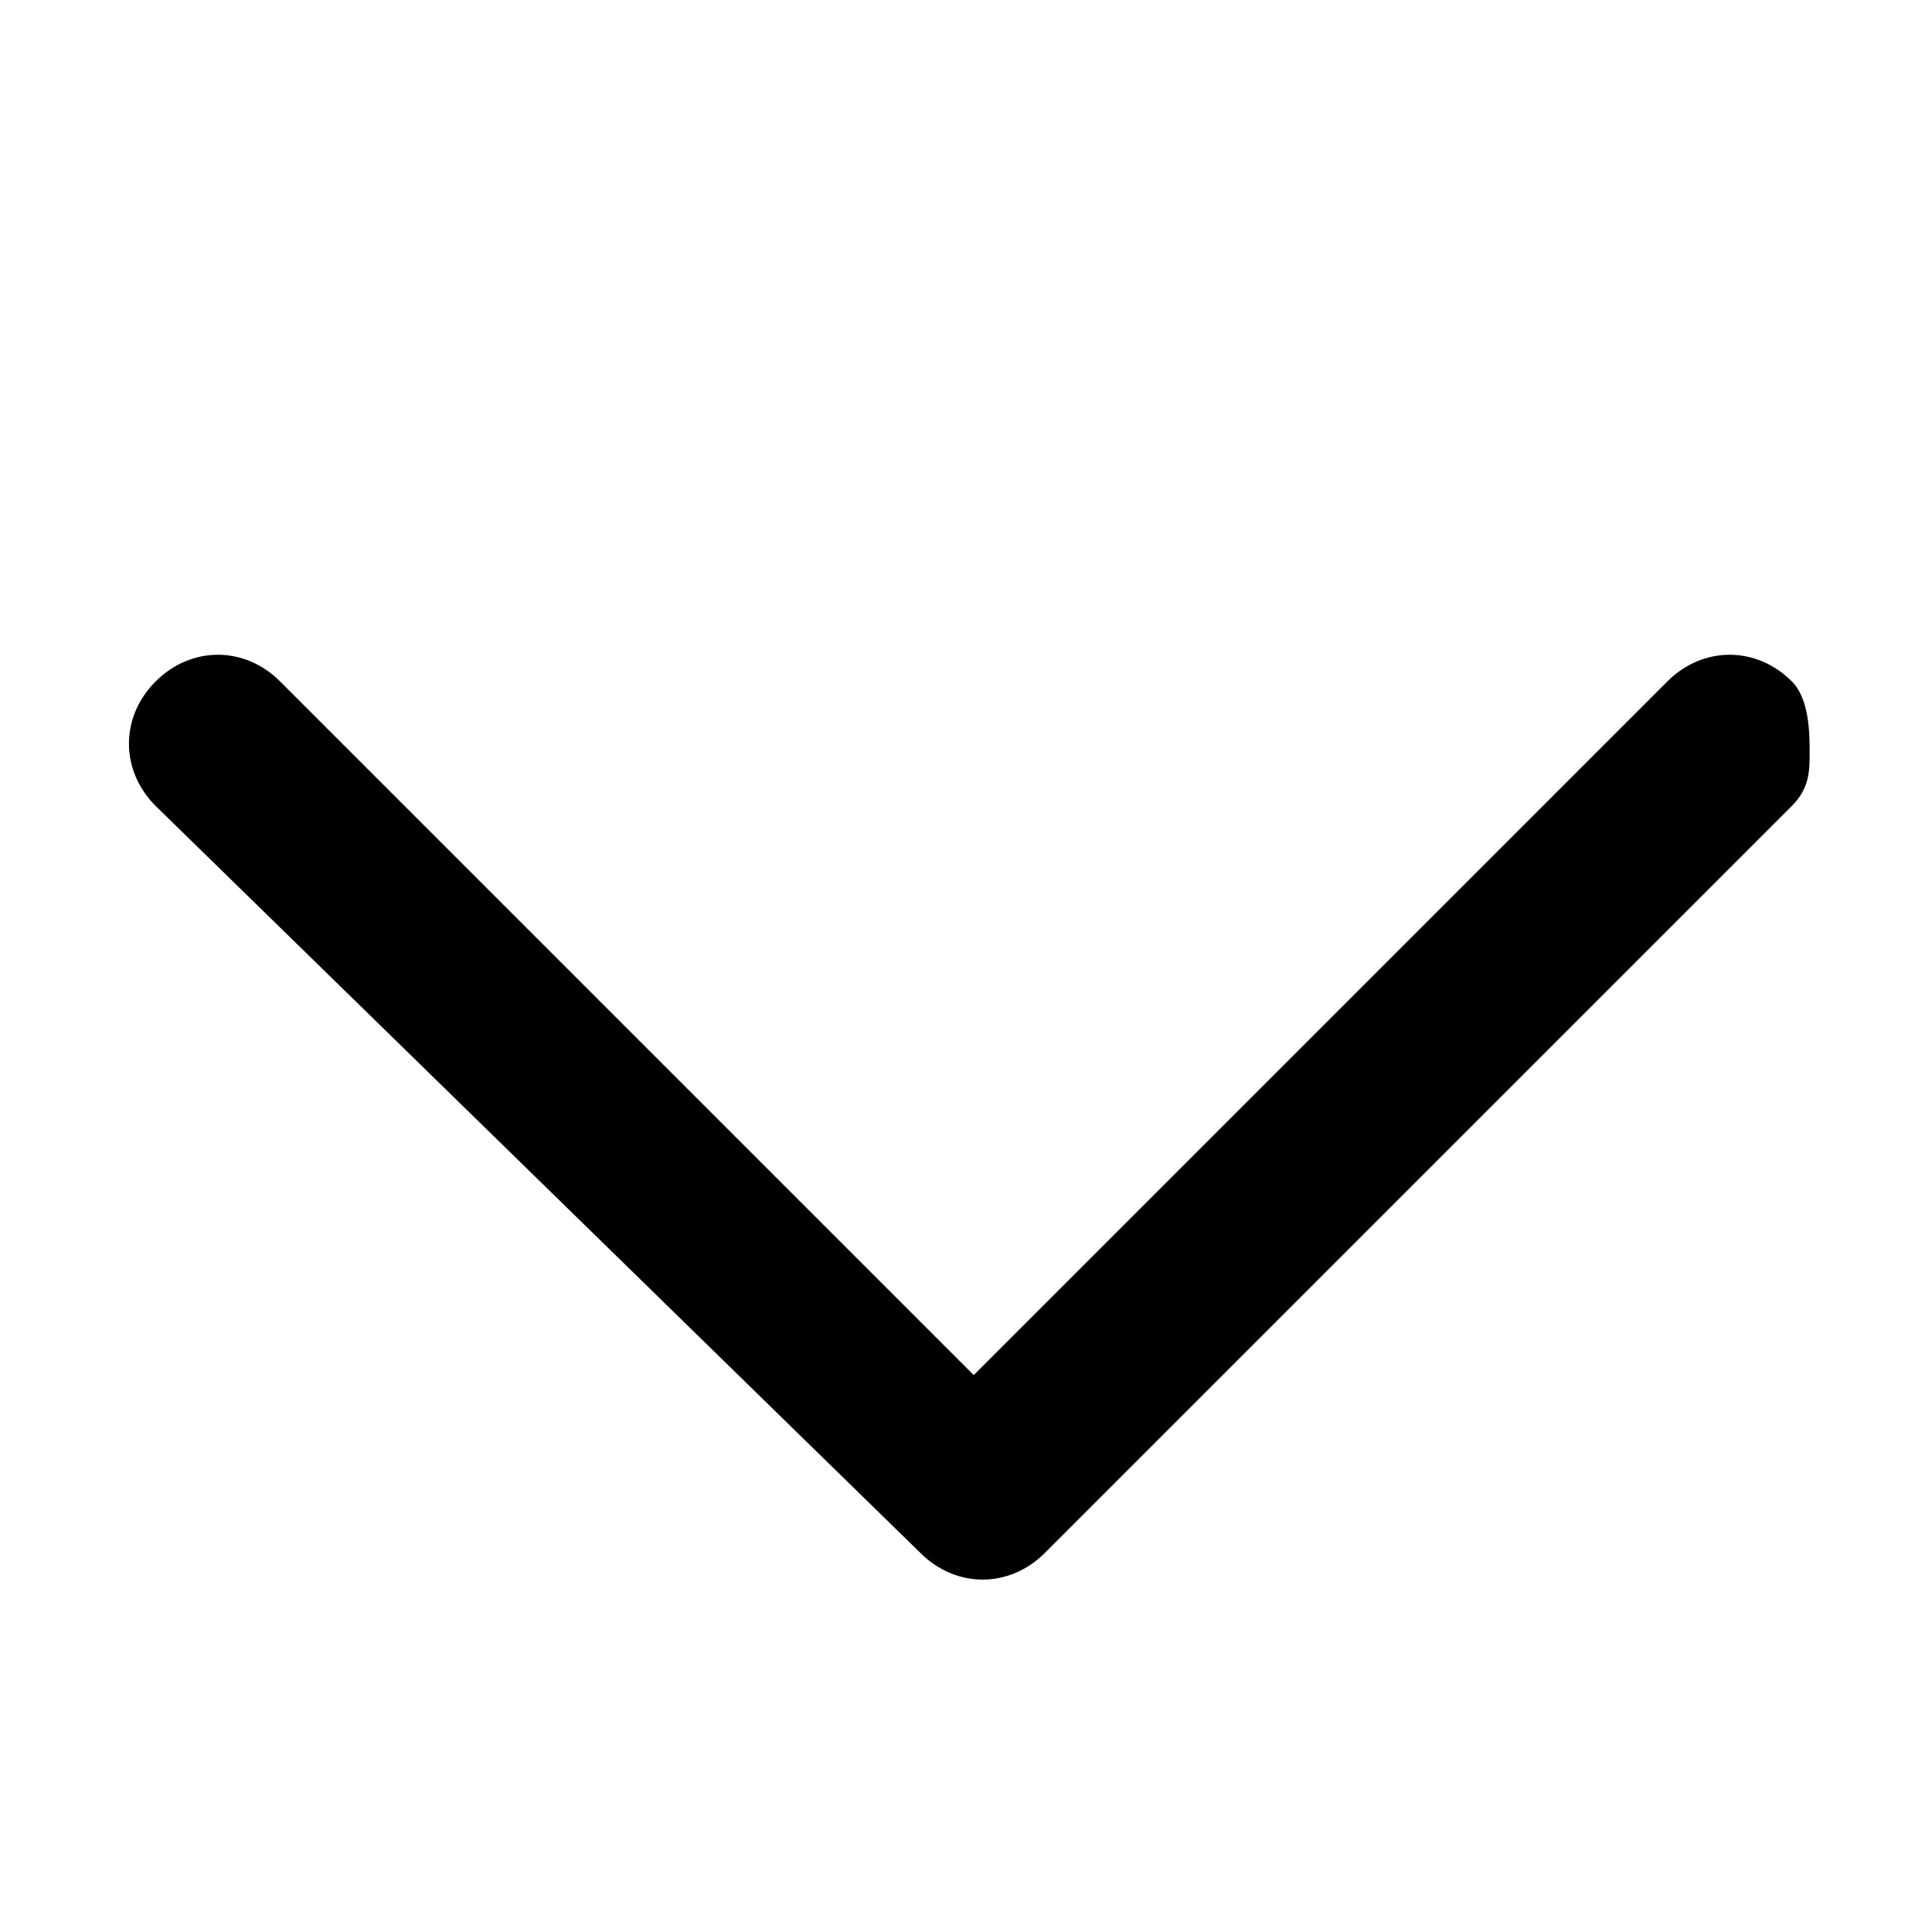 <?xml version="1.0" standalone="no"?><!DOCTYPE svg PUBLIC "-//W3C//DTD SVG 1.1//EN" "http://www.w3.org/Graphics/SVG/1.1/DTD/svg11.dtd"><svg t="1561294441782" class="icon" viewBox="0 0 1024 1024" version="1.1" xmlns="http://www.w3.org/2000/svg" p-id="2835" xmlns:xlink="http://www.w3.org/1999/xlink" width="200" height="200"><defs><style type="text/css"></style></defs><path d="M516.102 728.81L148.467 361.175c-18.853-18.853-47.133-18.853-65.986 0s-18.853 47.133 0 65.986l405.341 395.915c18.853 18.853 47.133 18.853 65.986 0L949.723 427.16c9.426-9.426 9.426-18.853 9.426-28.28s0-28.28-9.426-37.706c-18.853-18.853-47.133-18.853-65.986 0L516.102 728.81z" p-id="2836"></path></svg>